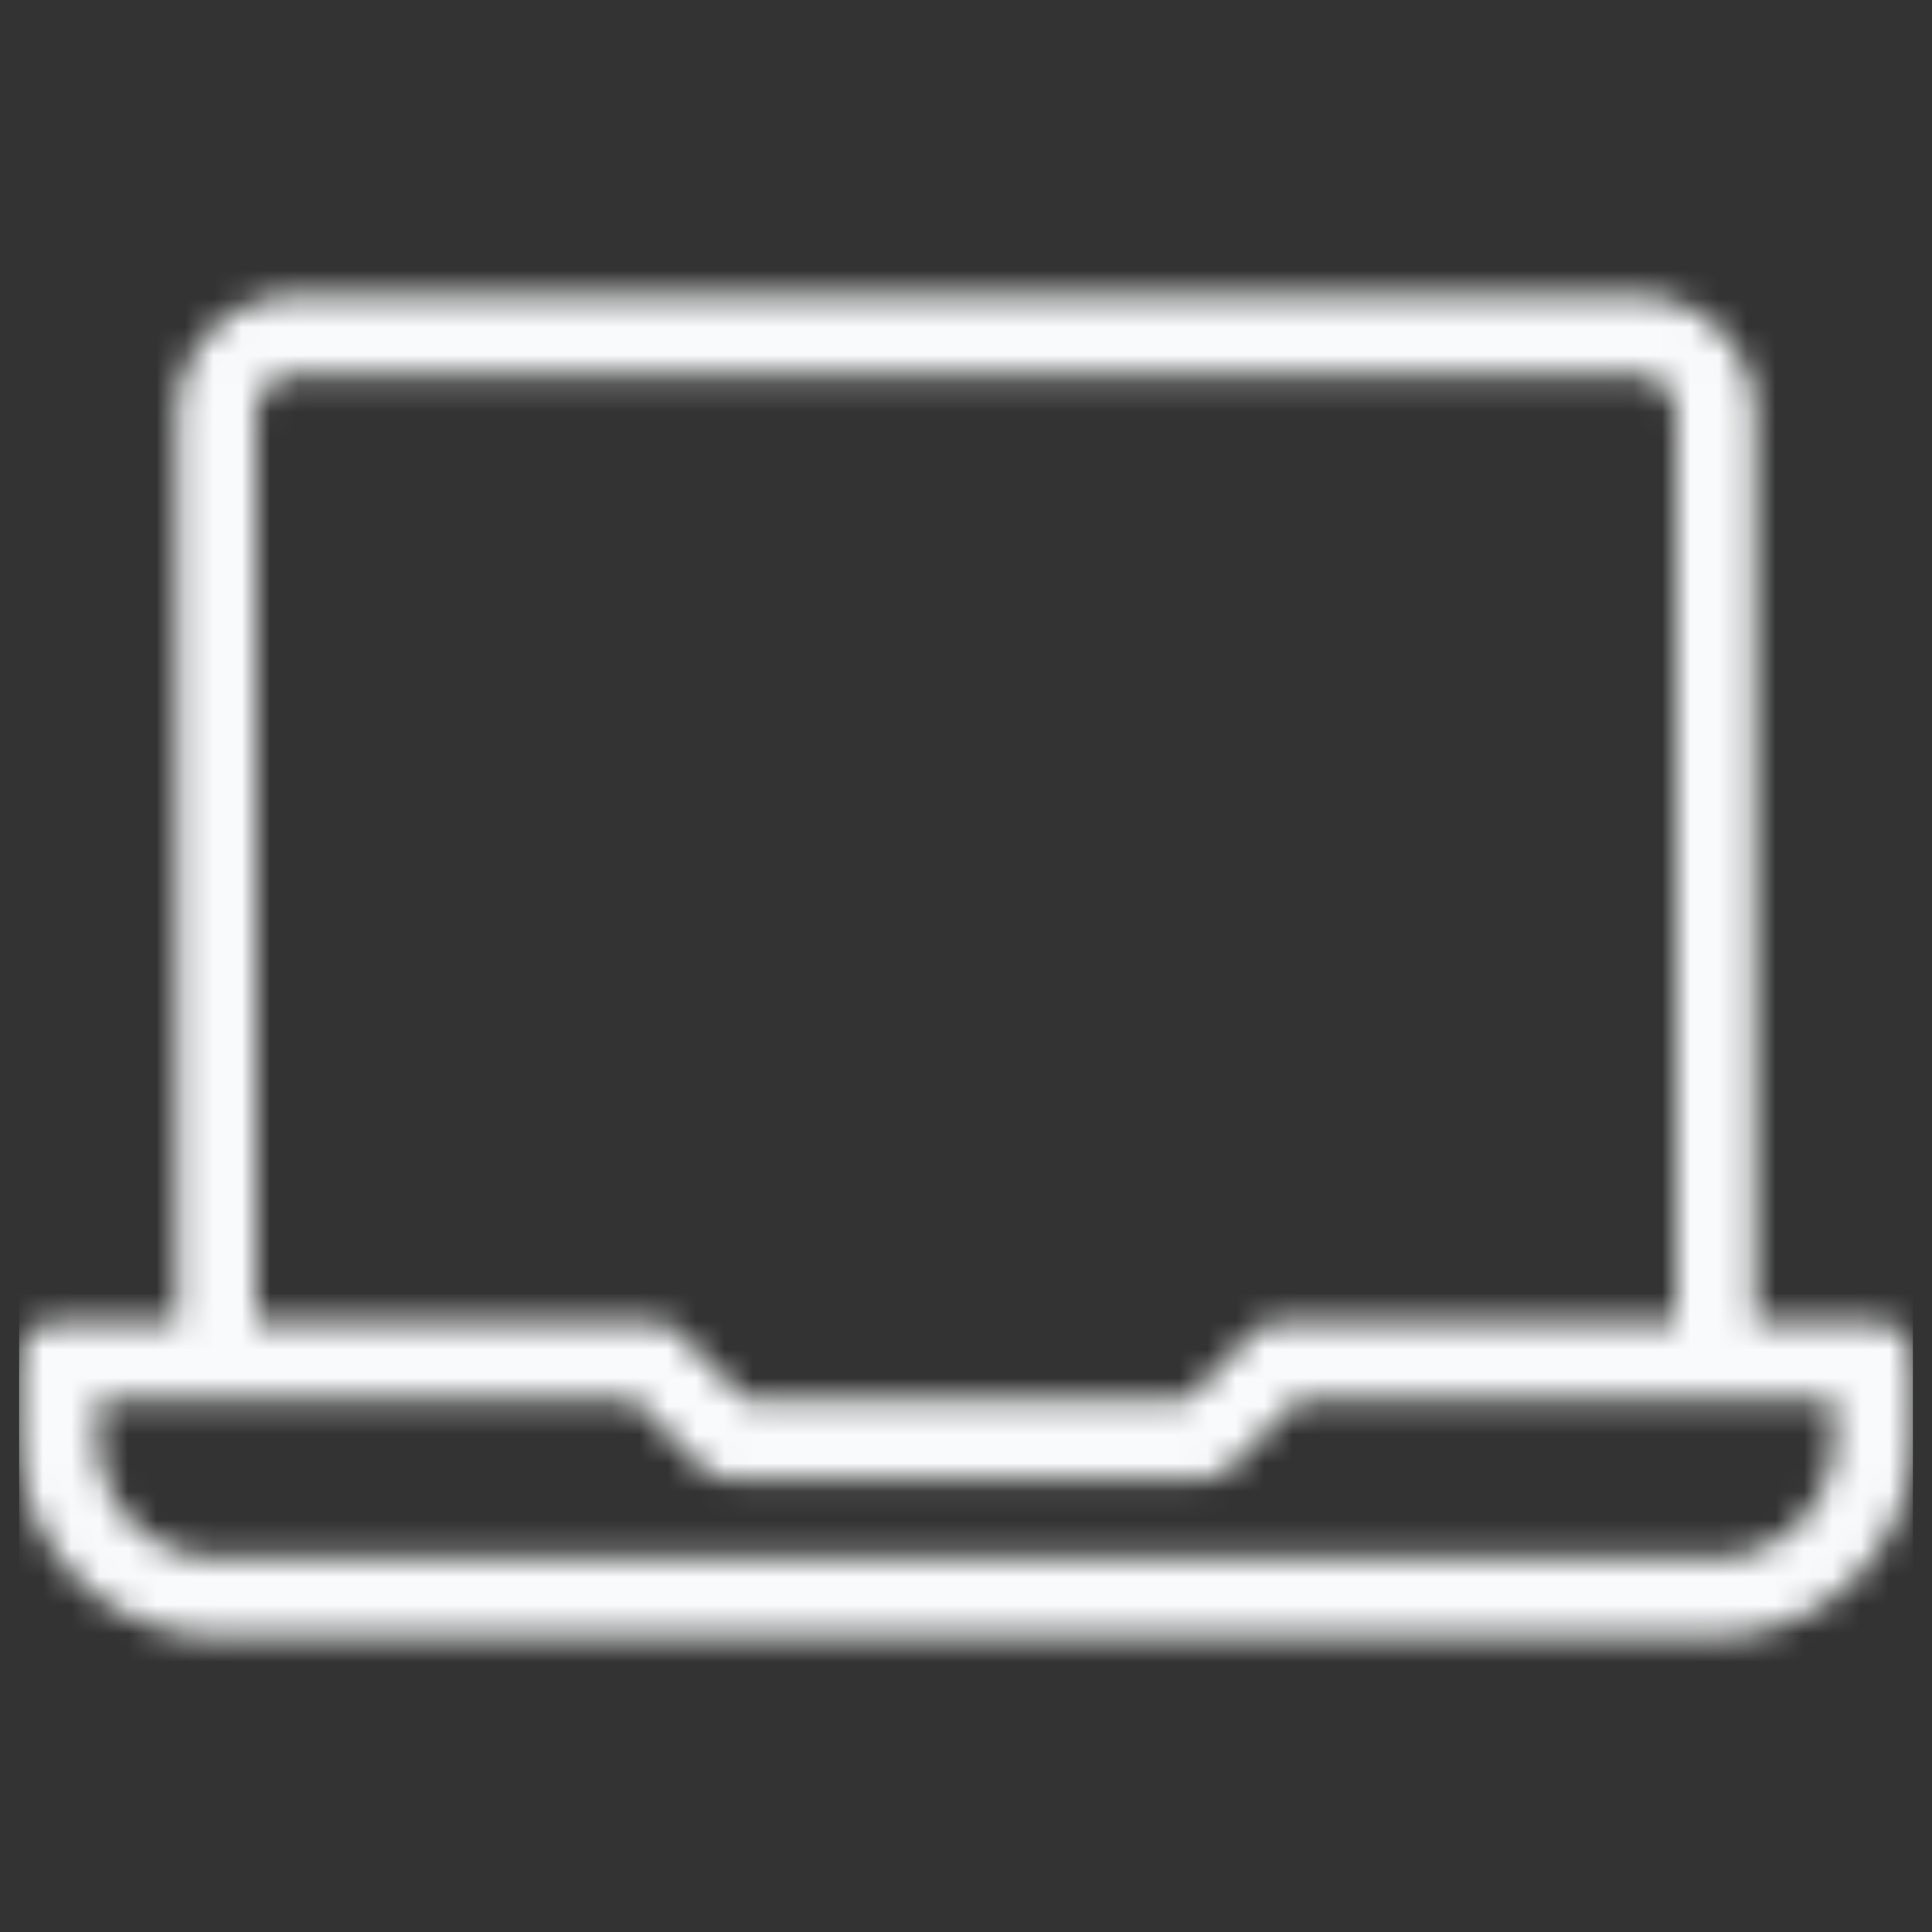 <svg width="68" height="68" viewBox="0 0 68 68" fill="none" xmlns="http://www.w3.org/2000/svg">
<rect x="0" y="0" width="68" height="68" fill="#333333" stroke="none"/>
<g clip-path="url(#clip0_153_269)">
<mask id="path-1-inside-1_153_269" fill="white">
<path d="M65.944 46.5H61.778V14.556C61.778 12.258 59.908 10.389 57.611 10.389H10.389C8.092 10.389 6.222 12.258 6.222 14.556V46.5H2.056C1.289 46.5 0.667 47.122 0.667 47.889V50.667C0.667 54.495 3.783 57.611 7.611 57.611H60.389C64.217 57.611 67.333 54.495 67.333 50.667V47.889C67.333 47.122 66.711 46.5 65.944 46.5ZM9 14.556C9 13.789 9.622 13.167 10.389 13.167H57.611C58.378 13.167 59 13.789 59 14.556V46.5H45.111C44.742 46.5 44.389 46.647 44.133 46.906L41.761 49.278H26.244L23.872 46.906C23.611 46.647 23.258 46.5 22.889 46.5H9V14.556ZM64.555 50.667C64.555 52.964 62.686 54.833 60.389 54.833H7.611C5.314 54.833 3.444 52.964 3.444 50.667V49.278H22.314L24.683 51.65C24.944 51.908 25.297 52.056 25.667 52.056H42.333C42.703 52.056 43.056 51.908 43.314 51.65L45.686 49.278H64.555V50.667Z"/>
</mask>
<path d="M61.778 46.5H55.778V52.5H61.778V46.5ZM6.222 46.5V52.5H12.222V46.5H6.222ZM59 46.5V52.5H65V46.5H59ZM44.133 46.906L48.376 51.148L48.387 51.137L48.399 51.125L44.133 46.906ZM41.761 49.278V55.278H44.246L46.004 53.52L41.761 49.278ZM26.244 49.278L22.002 53.52L23.759 55.278H26.244V49.278ZM23.872 46.906L28.115 42.663L28.104 42.652L28.092 42.64L23.872 46.906ZM9 46.5H3V52.5H9V46.5ZM3.444 49.278V43.278H-2.556V49.278H3.444ZM22.314 49.278L26.559 45.038L24.801 43.278H22.314V49.278ZM24.683 51.65L20.438 55.89L20.451 55.903L20.463 55.915L24.683 51.65ZM43.314 51.65L39.071 47.407L39.071 47.407L43.314 51.65ZM45.686 49.278V43.278H43.201L41.443 45.035L45.686 49.278ZM64.555 49.278H70.555V43.278H64.555V49.278ZM65.944 40.5H61.778V52.5H65.944V40.5ZM67.778 46.5V14.556H55.778V46.5H67.778ZM67.778 14.556C67.778 8.945 63.222 4.389 57.611 4.389V16.389C56.595 16.389 55.778 15.572 55.778 14.556H67.778ZM57.611 4.389H10.389V16.389H57.611V4.389ZM10.389 4.389C4.778 4.389 0.222 8.945 0.222 14.556H12.222C12.222 15.572 11.405 16.389 10.389 16.389V4.389ZM0.222 14.556V46.5H12.222V14.556H0.222ZM6.222 40.5H2.056V52.5H6.222V40.5ZM2.056 40.5C-2.025 40.5 -5.333 43.809 -5.333 47.889H6.667C6.667 50.436 4.603 52.5 2.056 52.5V40.5ZM-5.333 47.889V50.667H6.667V47.889H-5.333ZM-5.333 50.667C-5.333 57.808 0.47 63.611 7.611 63.611V51.611C7.097 51.611 6.667 51.181 6.667 50.667H-5.333ZM7.611 63.611H60.389V51.611H7.611V63.611ZM60.389 63.611C67.53 63.611 73.333 57.808 73.333 50.667H61.333C61.333 51.181 60.903 51.611 60.389 51.611V63.611ZM73.333 50.667V47.889H61.333V50.667H73.333ZM73.333 47.889C73.333 43.809 70.025 40.5 65.944 40.5V52.5C63.397 52.5 61.333 50.436 61.333 47.889H73.333ZM15 14.556C15 17.103 12.936 19.167 10.389 19.167V7.167C6.308 7.167 3 10.475 3 14.556H15ZM10.389 19.167H57.611V7.167H10.389V19.167ZM57.611 19.167C55.064 19.167 53 17.103 53 14.556H65C65 10.475 61.691 7.167 57.611 7.167V19.167ZM53 14.556V46.5H65V14.556H53ZM59 40.5H45.111V52.5H59V40.5ZM45.111 40.5C43.153 40.5 41.26 41.278 39.868 42.686L48.399 51.125C47.517 52.016 46.33 52.5 45.111 52.5V40.5ZM39.891 42.663L37.518 45.035L46.004 53.52L48.376 51.148L39.891 42.663ZM41.761 43.278H26.244V55.278H41.761V43.278ZM30.487 45.035L28.115 42.663L19.63 51.148L22.002 53.52L30.487 45.035ZM28.092 42.64C26.721 41.284 24.858 40.5 22.889 40.5V52.5C21.659 52.5 20.501 52.01 19.652 51.171L28.092 42.64ZM22.889 40.5H9V52.5H22.889V40.5ZM15 46.5V14.556H3V46.5H15ZM58.556 50.667C58.556 49.65 59.372 48.833 60.389 48.833V60.833C66 60.833 70.555 56.278 70.555 50.667H58.556ZM60.389 48.833H7.611V60.833H60.389V48.833ZM7.611 48.833C8.628 48.833 9.444 49.65 9.444 50.667H-2.556C-2.556 56.278 2 60.833 7.611 60.833V48.833ZM9.444 50.667V49.278H-2.556V50.667H9.444ZM3.444 55.278H22.314V43.278H3.444V55.278ZM18.069 53.518L20.438 55.89L28.928 47.41L26.559 45.038L18.069 53.518ZM20.463 55.915C21.834 57.271 23.698 58.056 25.667 58.056V46.056C26.897 46.056 28.055 46.545 28.903 47.385L20.463 55.915ZM25.667 58.056H42.333V46.056H25.667V58.056ZM42.333 58.056C44.297 58.056 46.175 57.274 47.556 55.893L39.071 47.407C39.936 46.542 41.109 46.056 42.333 46.056V58.056ZM47.556 55.893L49.929 53.52L41.443 45.035L39.071 47.407L47.556 55.893ZM45.686 55.278H64.555V43.278H45.686V55.278ZM58.556 49.278V50.667H70.555V49.278H58.556Z" fill="#F9FAFB" mask="url(#path-1-inside-1_153_269)"/>
</g>
<defs>
<clipPath id="clip0_153_269">
<rect width="66.667" height="66.667" fill="white" transform="translate(0.667 0.667)"/>
</clipPath>
</defs>
</svg>
